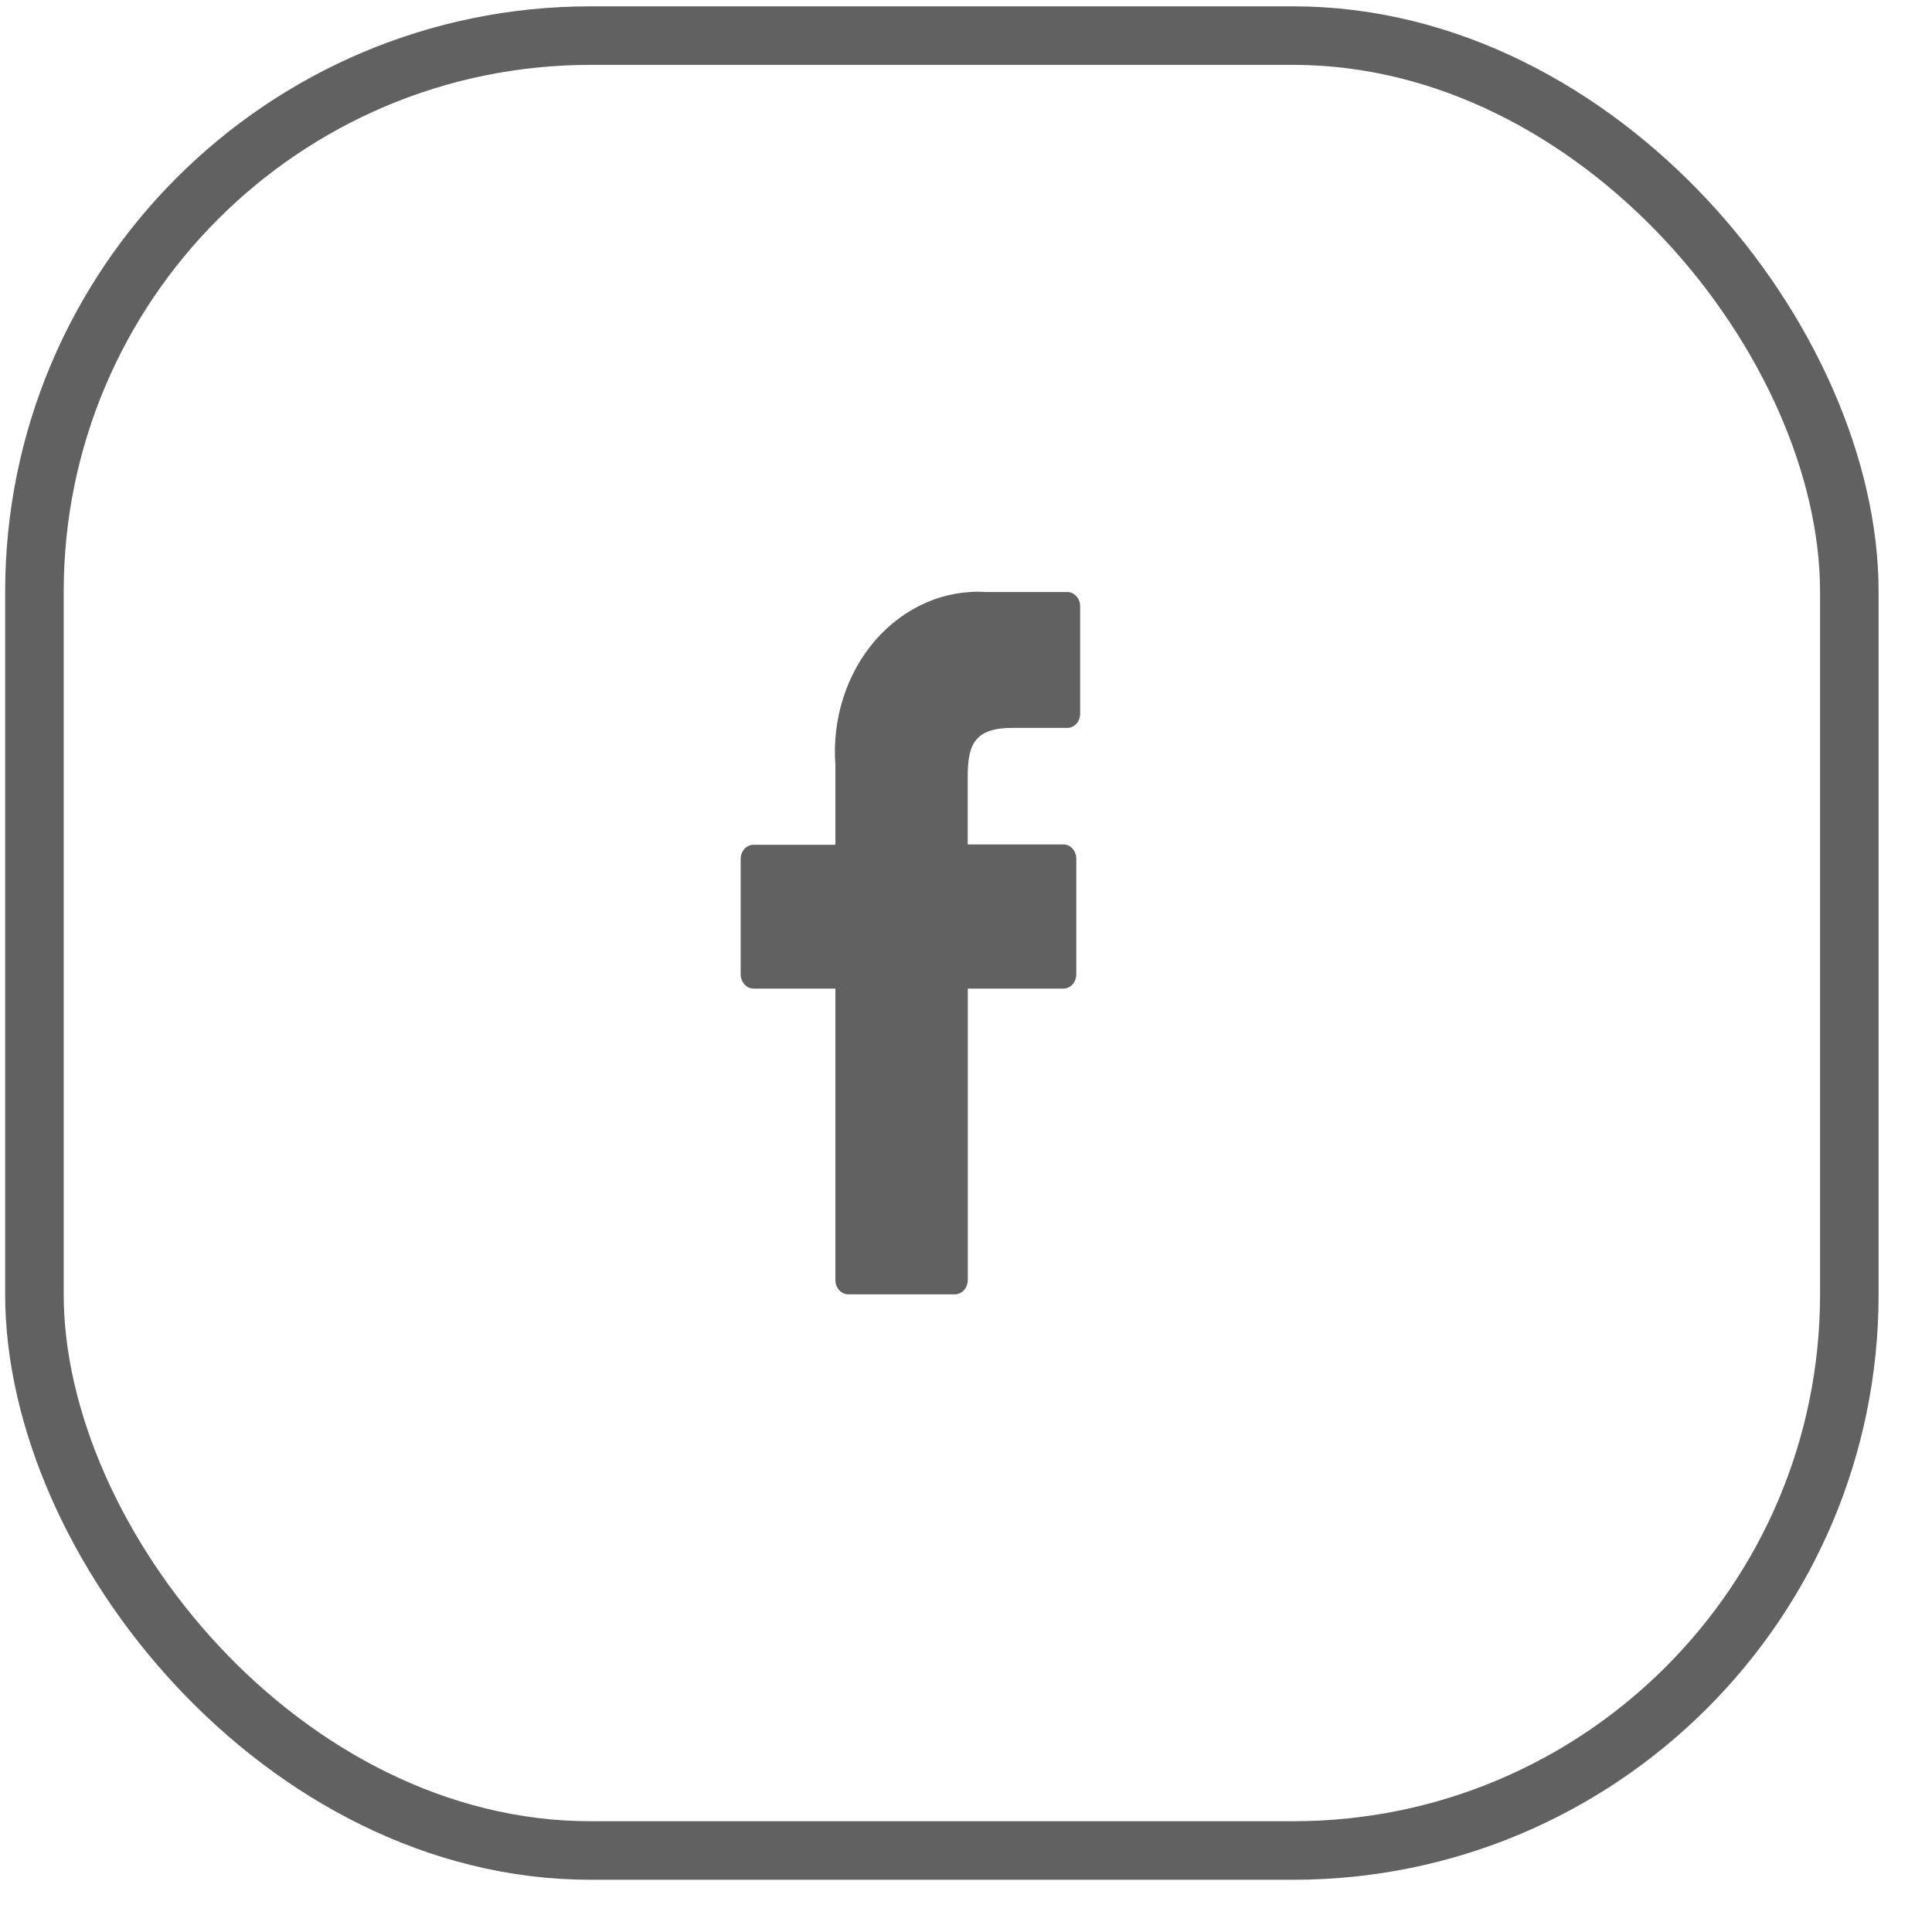 <svg width="33" height="33" viewBox="0 0 33 33" fill="none" xmlns="http://www.w3.org/2000/svg">
<rect x="0.588" y="0.608" width="31" height="31" rx="9.5" stroke="#616161"/>
<path d="M18.232 10.112H16.841C16.492 10.09 16.143 10.152 15.817 10.294C15.492 10.436 15.197 10.654 14.953 10.934C14.709 11.214 14.522 11.55 14.404 11.918C14.286 12.286 14.24 12.678 14.269 13.068V14.429H12.87C12.812 14.429 12.756 14.455 12.715 14.501C12.674 14.546 12.651 14.608 12.651 14.673V16.642C12.652 16.706 12.675 16.768 12.716 16.814C12.756 16.86 12.812 16.886 12.87 16.886H14.269V21.864C14.269 21.928 14.292 21.991 14.333 22.036C14.374 22.082 14.43 22.108 14.488 22.108H16.312C16.37 22.108 16.425 22.082 16.466 22.036C16.507 21.991 16.53 21.928 16.531 21.864V16.886H18.165C18.223 16.886 18.279 16.86 18.32 16.814C18.361 16.769 18.384 16.706 18.384 16.642V14.668C18.384 14.603 18.361 14.541 18.32 14.495C18.299 14.472 18.275 14.454 18.249 14.442C18.222 14.43 18.194 14.423 18.165 14.424H16.529V13.269C16.529 12.715 16.648 12.433 17.294 12.433H18.232C18.289 12.433 18.345 12.408 18.386 12.362C18.427 12.316 18.45 12.254 18.45 12.189V10.357C18.45 10.293 18.427 10.23 18.386 10.185C18.345 10.139 18.29 10.113 18.232 10.112Z" fill="#616161"/>
</svg>

